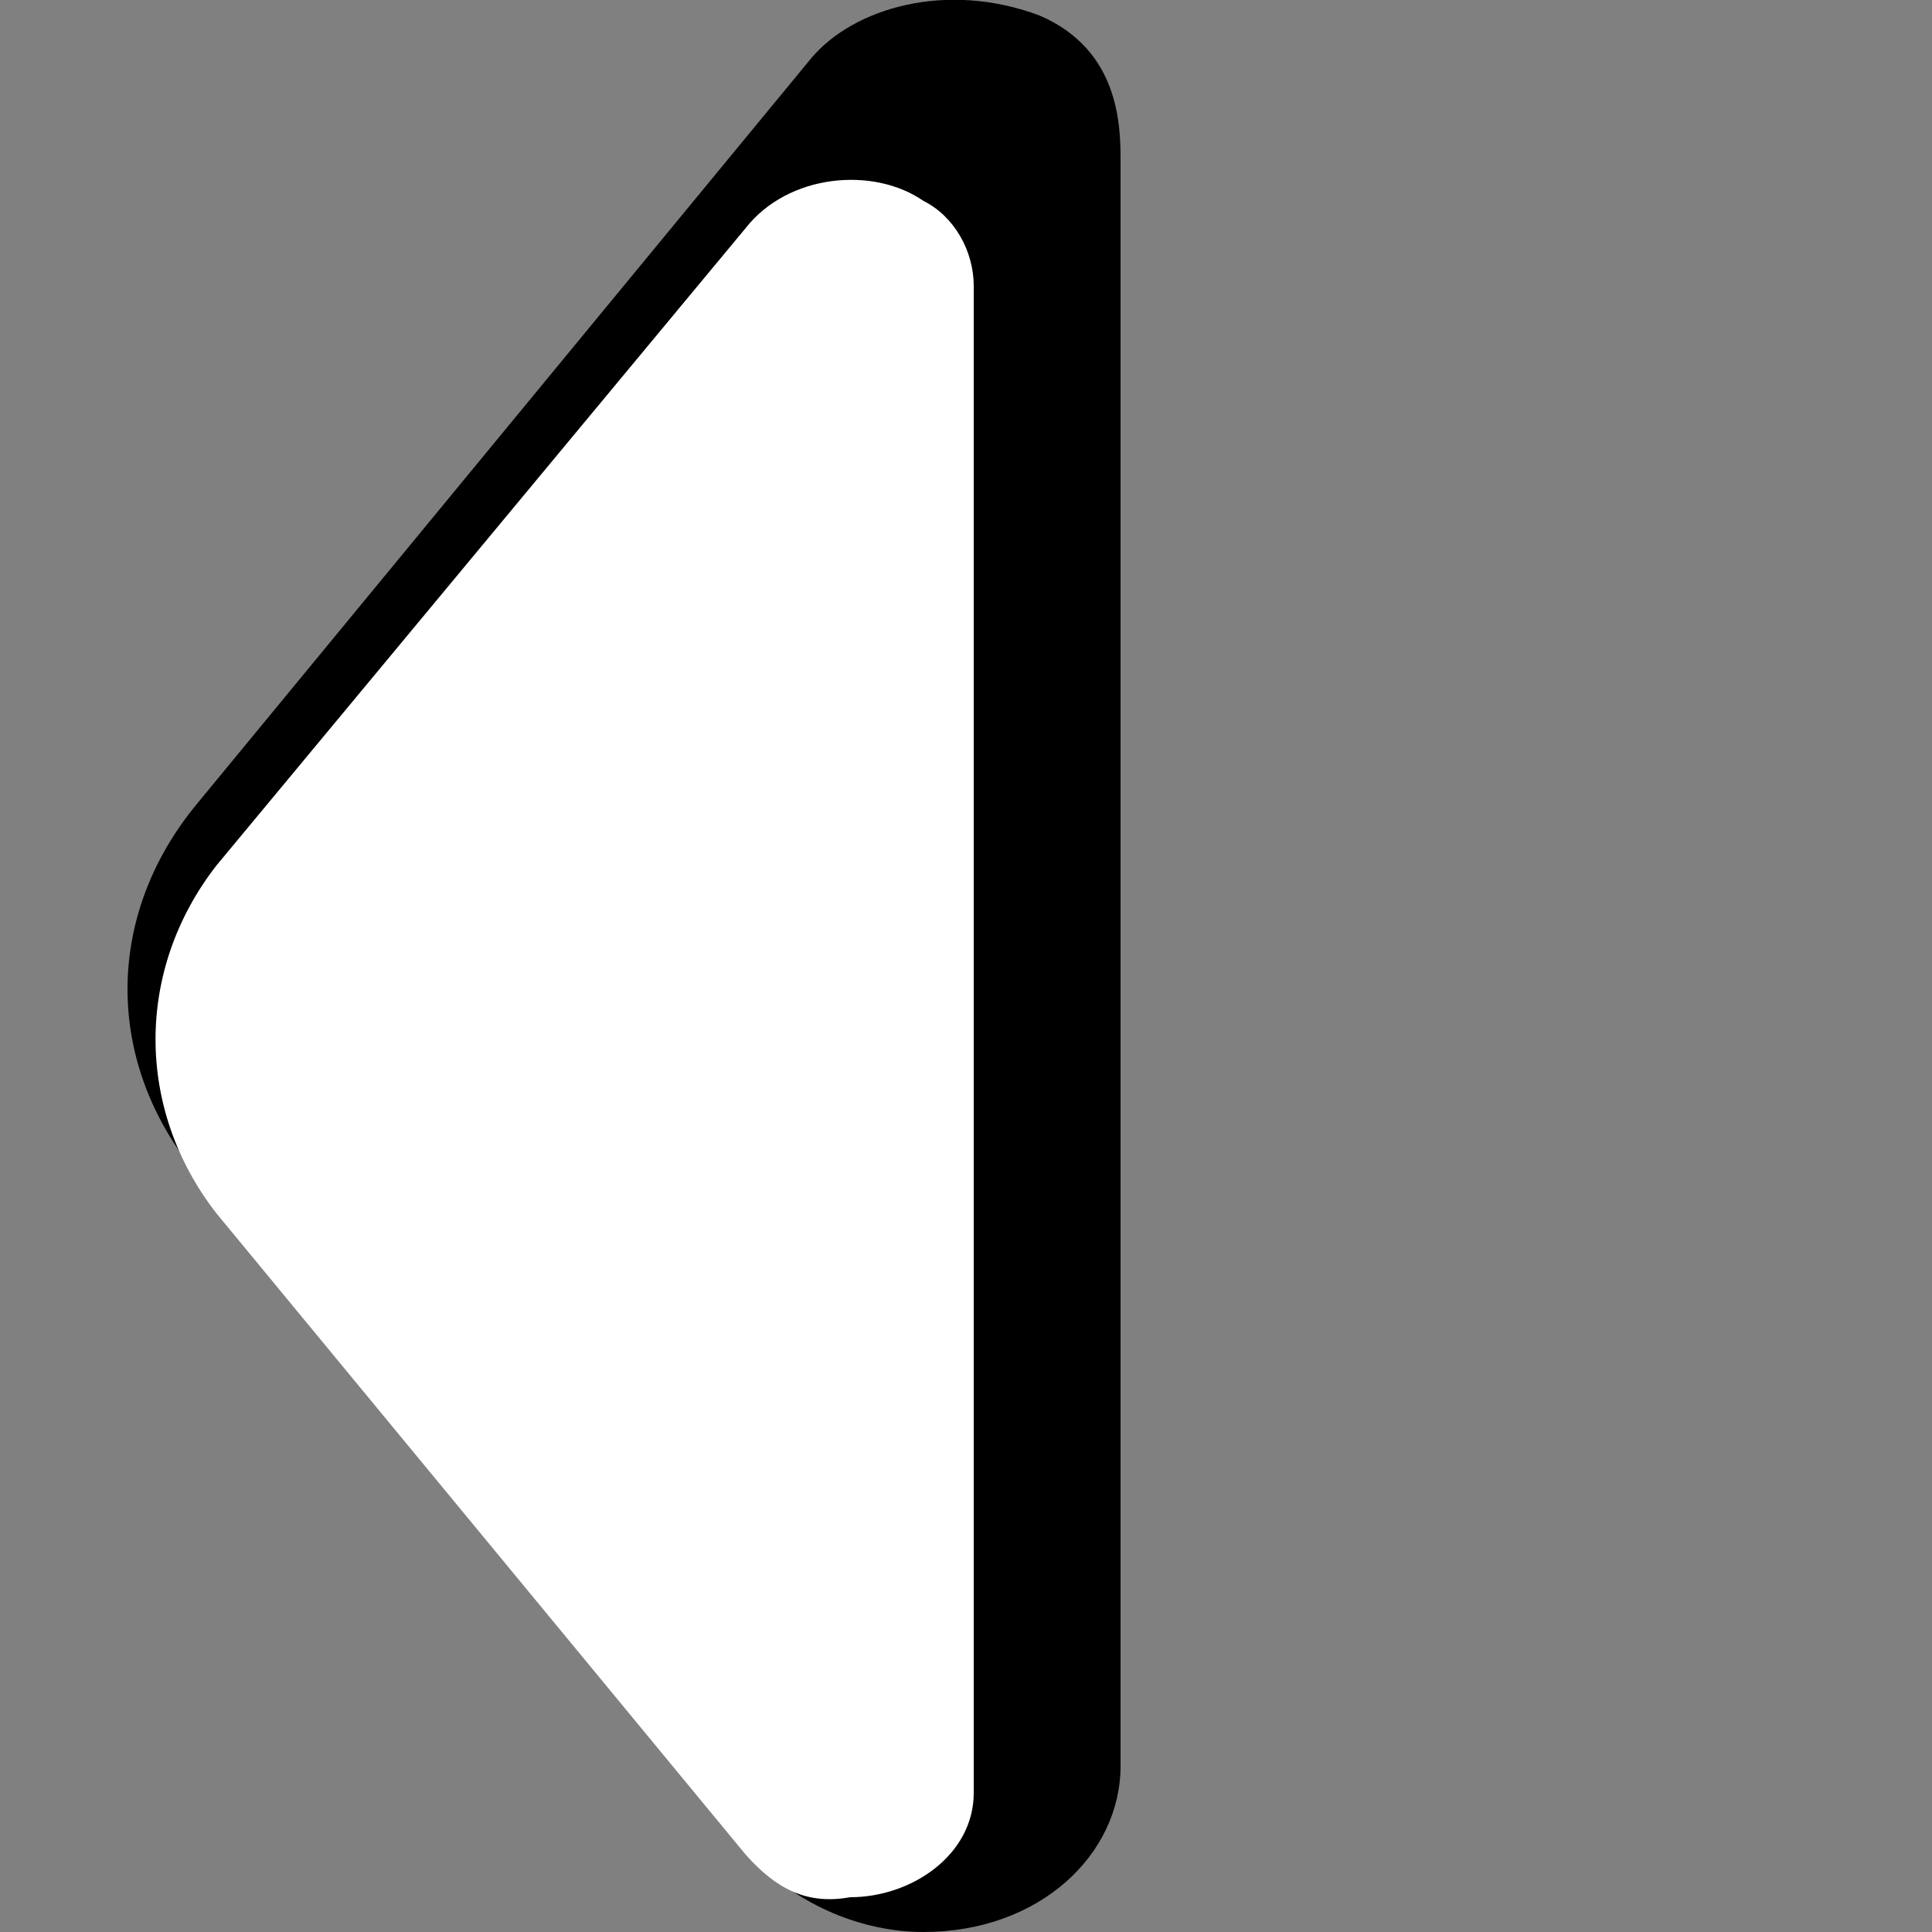<?xml version="1.0" encoding="utf-8"?>
<!-- Generator: Adobe Illustrator 23.0.0, SVG Export Plug-In . SVG Version: 6.00 Build 0)  -->
<svg version="1.0" id="Layer_1" xmlns="http://www.w3.org/2000/svg" xmlns:xlink="http://www.w3.org/1999/xlink" x="0px" y="0px"
	 viewBox="0 0 50 50" enable-background="new 0 0 50 50" xml:space="preserve">
<rect x="0" y="0" width="50" height="50" fill="#808080" stroke="none"/>
<g id="backbutton">
	<path d="M19.6,48.2c1.1,1.1,2.7,1.8,4.3,1.8c3,0,5.1-2,5.1-4.3V4.2c0-0.9,0-2.9-2.1-3.8c-2.4-0.9-4.8-0.2-5.9,1.1L5.1,20.8
		c-2.4,2.9-2.4,6.7,0,9.6L19.6,48.2z"/>
	<path fill="#FFFFFF" d="M22,49.1c1.6,0,3.2-1.1,3.2-2.7v-39c0-0.9-0.5-1.8-1.3-2.2c-1.3-0.9-3.5-0.7-4.6,0.7L5.6,22.4
		c-2.1,2.7-2.1,6.3,0,9L19.3,48C20.1,48.9,20.9,49.3,22,49.1z"/>
</g>
</svg>
